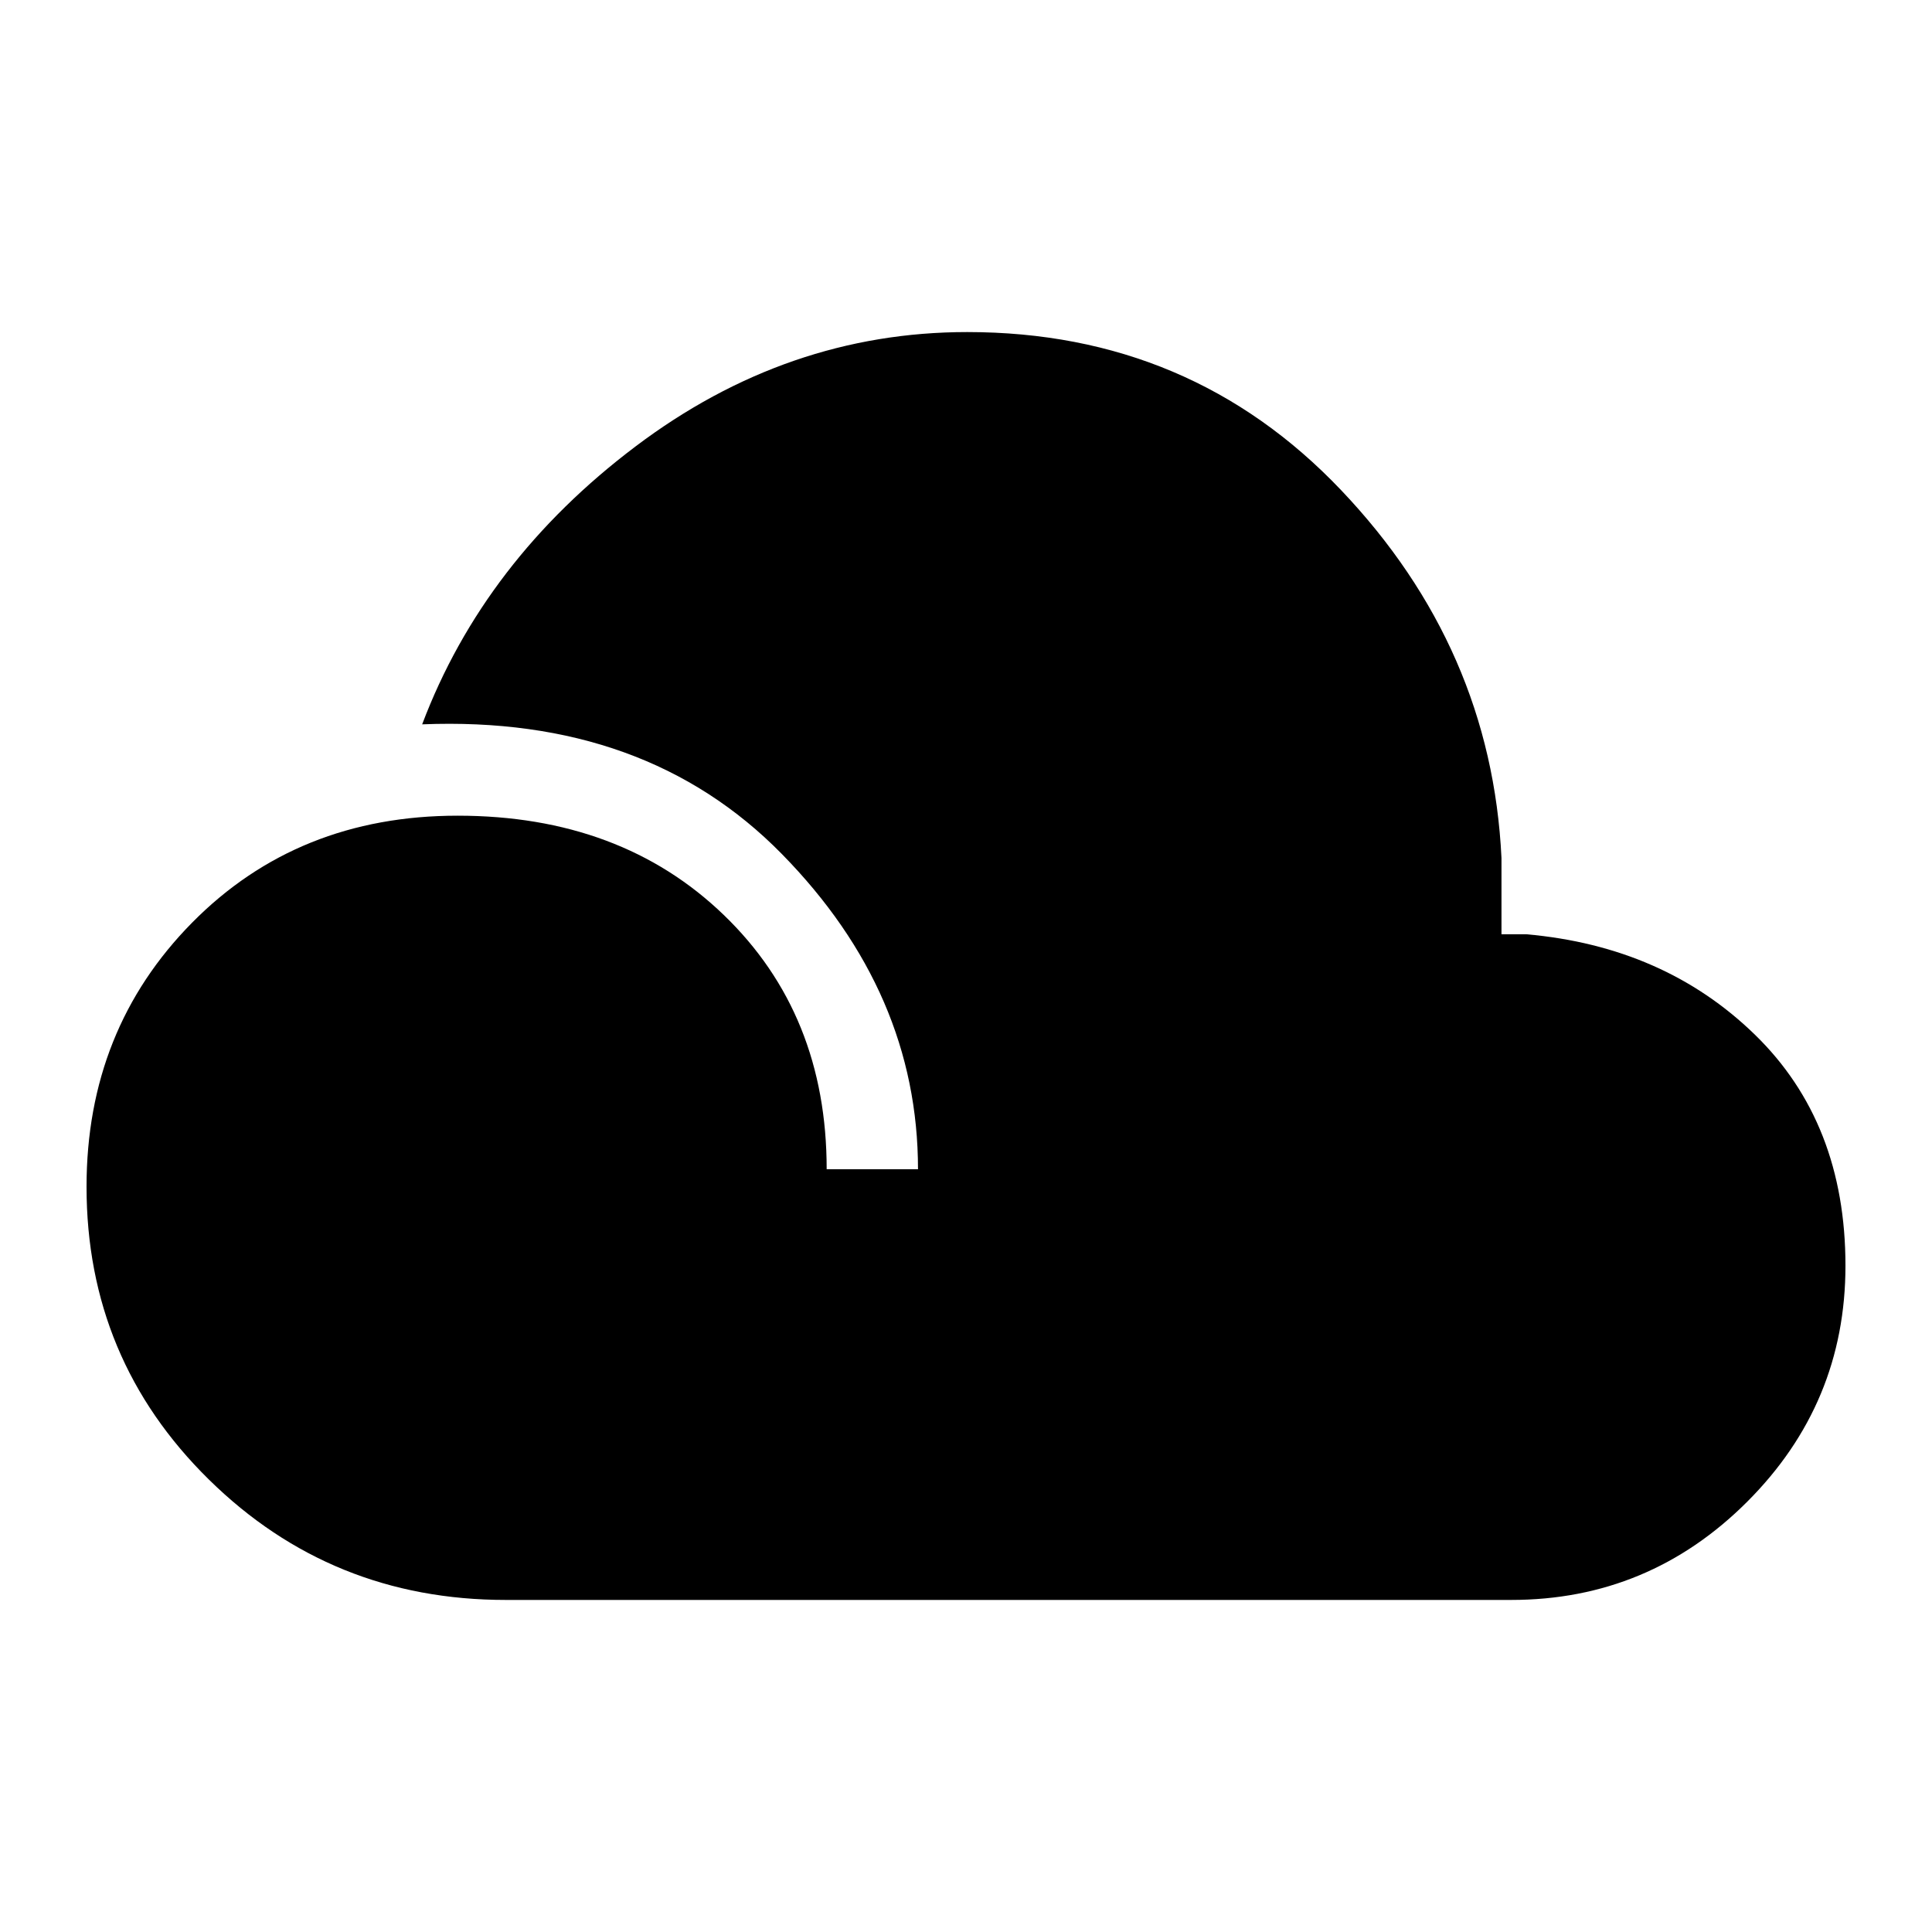 <svg xmlns="http://www.w3.org/2000/svg" height="48" viewBox="0 -960 960 960" width="48"><path d="M251.31-165q-86.69 0-147.5-59.81T43-370.31q0-78.07 52.46-131.23 52.46-53.15 131.93-53.15 81.07 0 132.23 49.31 51.15 49.3 51.15 126.38h45.38q0-87.69-67.61-156.61-67.62-68.93-178.77-64.47 30.69-81.23 106-138.07Q391.08-795 480.62-795q111.07 0 185.76 78.54 74.7 78.54 79.7 182.84v37.85h12.3q68.47 6 113.54 49.81Q917-402.15 917-331.08q0 68.46-48.81 117.27T750.92-165H251.31Z"/></svg>